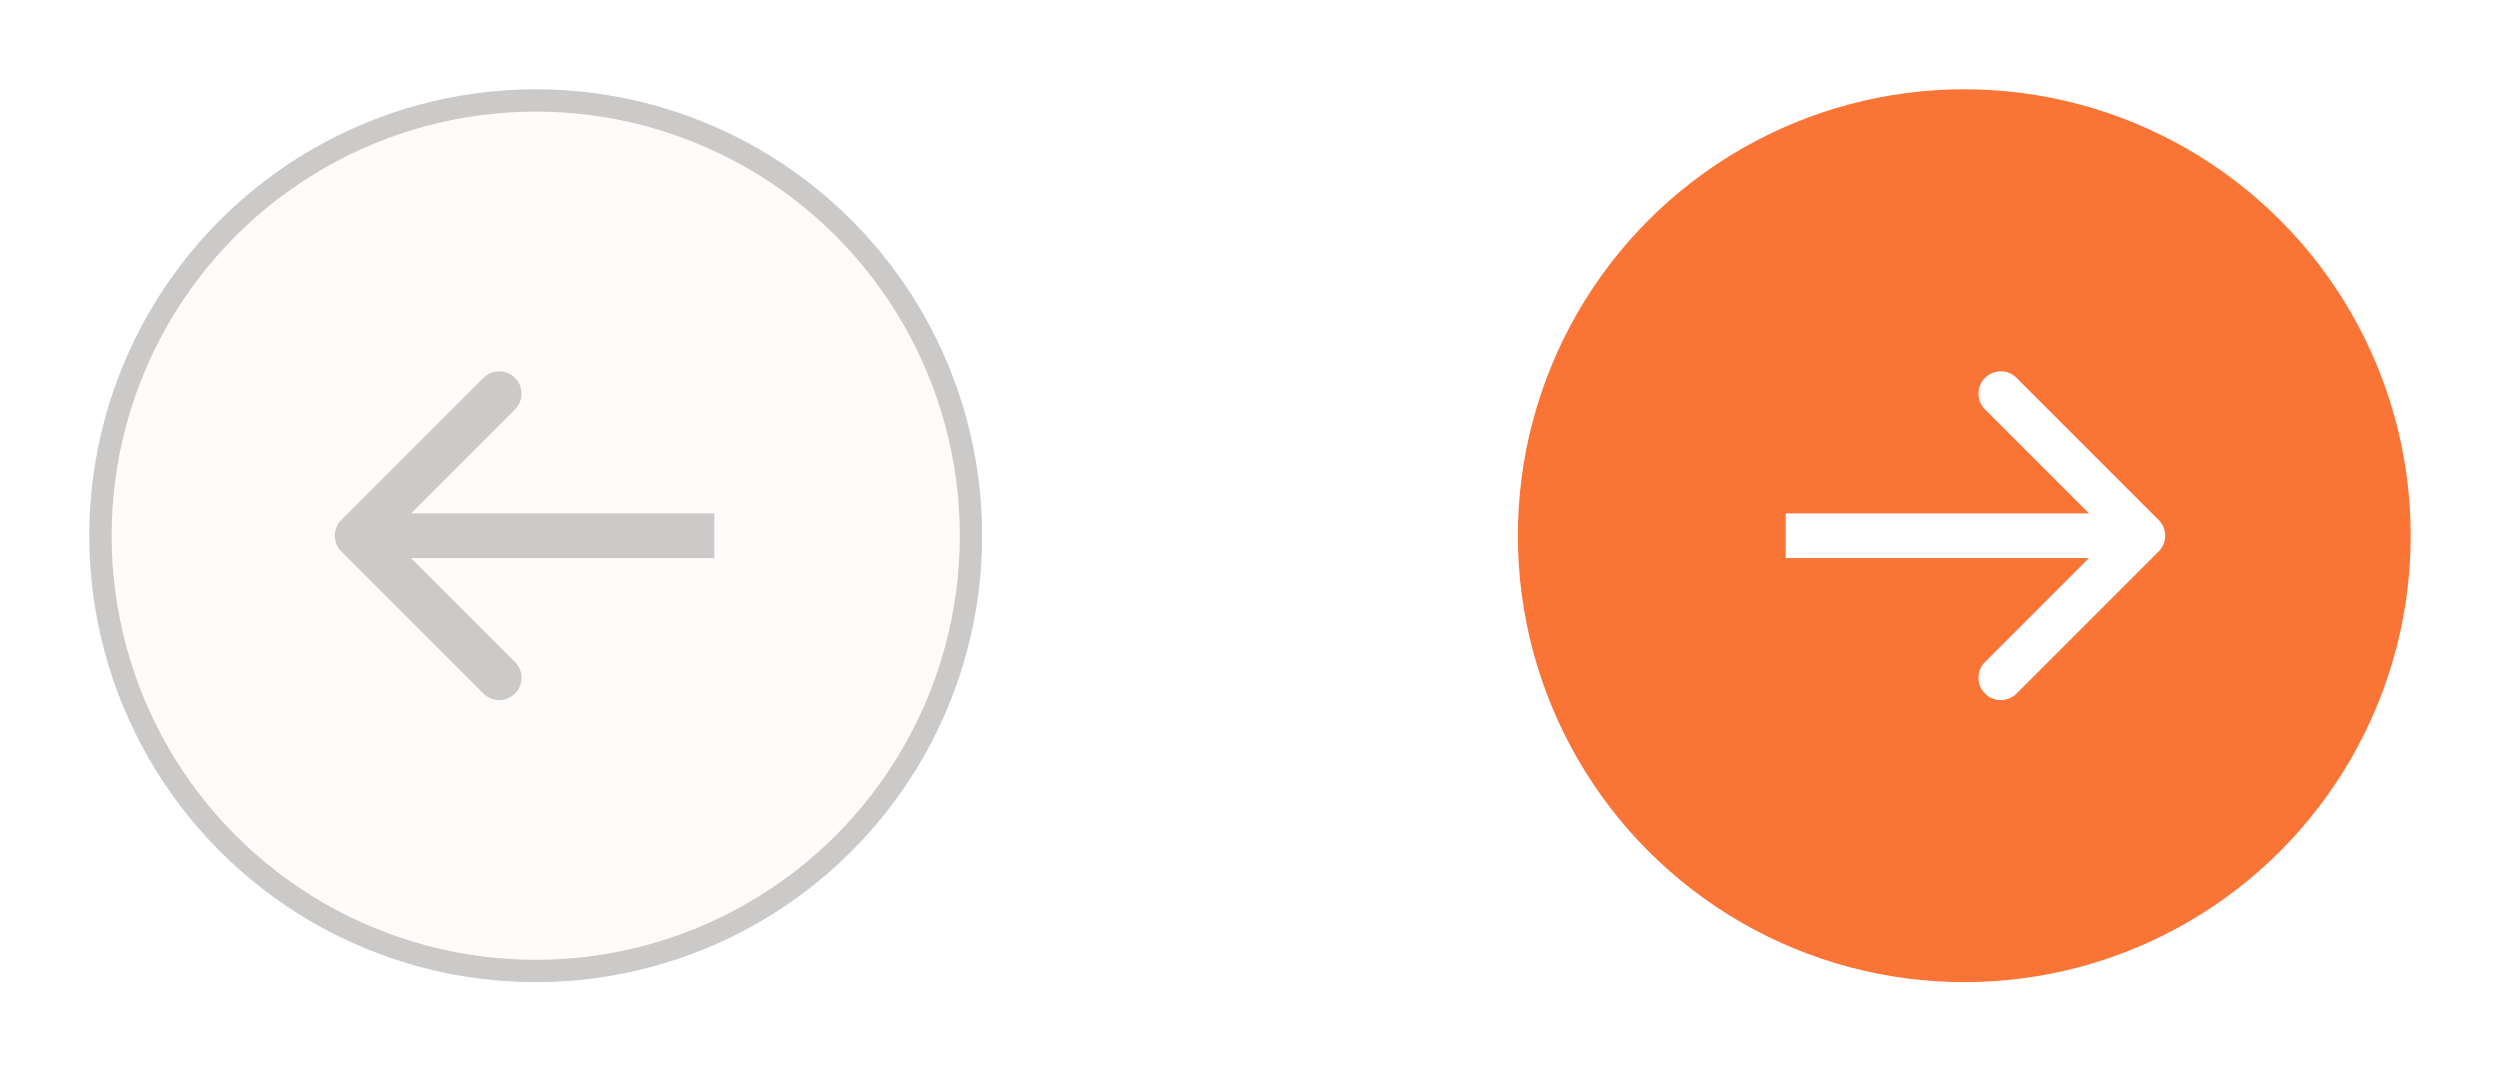 <svg width="112" height="48" viewBox="0 0 112 48" fill="none" xmlns="http://www.w3.org/2000/svg">
<g filter="url(#filter0_d_1_230)">
<circle cx="88" cy="20" r="20" fill="#FA7436"/>
<path d="M96.707 20.707C97.098 20.317 97.098 19.683 96.707 19.293L90.343 12.929C89.953 12.538 89.32 12.538 88.929 12.929C88.538 13.319 88.538 13.953 88.929 14.343L94.586 20L88.929 25.657C88.538 26.047 88.538 26.68 88.929 27.071C89.32 27.462 89.953 27.462 90.343 27.071L96.707 20.707ZM80 21H96V19H80V21Z" fill="white"/>
<circle cx="20" cy="20" r="20" transform="matrix(-1 0 0 1 44 0)" fill="#FEFCFB"/>
<circle cx="20" cy="20" r="19.5" transform="matrix(-1 0 0 1 44 0)" stroke="#999999" stroke-opacity="0.5"/>
<path d="M15.293 19.293C14.902 19.683 14.902 20.317 15.293 20.707L21.657 27.071C22.047 27.462 22.68 27.462 23.071 27.071C23.462 26.68 23.462 26.047 23.071 25.657L17.414 20L23.071 14.343C23.462 13.953 23.462 13.319 23.071 12.929C22.68 12.538 22.047 12.538 21.657 12.929L15.293 19.293ZM32 19L16 19L16 21L32 21L32 19Z" fill="#999999" fill-opacity="0.5"/>
</g>
<defs>
<filter id="filter0_d_1_230" x="0" y="0" width="112" height="48" filterUnits="userSpaceOnUse" color-interpolation-filters="sRGB">
<feFlood flood-opacity="0" result="BackgroundImageFix"/>
<feColorMatrix in="SourceAlpha" type="matrix" values="0 0 0 0 0 0 0 0 0 0 0 0 0 0 0 0 0 0 127 0" result="hardAlpha"/>
<feOffset dy="4"/>
<feGaussianBlur stdDeviation="2"/>
<feComposite in2="hardAlpha" operator="out"/>
<feColorMatrix type="matrix" values="0 0 0 0 0 0 0 0 0 0 0 0 0 0 0 0 0 0 0.25 0"/>
<feBlend mode="normal" in2="BackgroundImageFix" result="effect1_dropShadow_1_230"/>
<feBlend mode="normal" in="SourceGraphic" in2="effect1_dropShadow_1_230" result="shape"/>
</filter>
</defs>
</svg>
